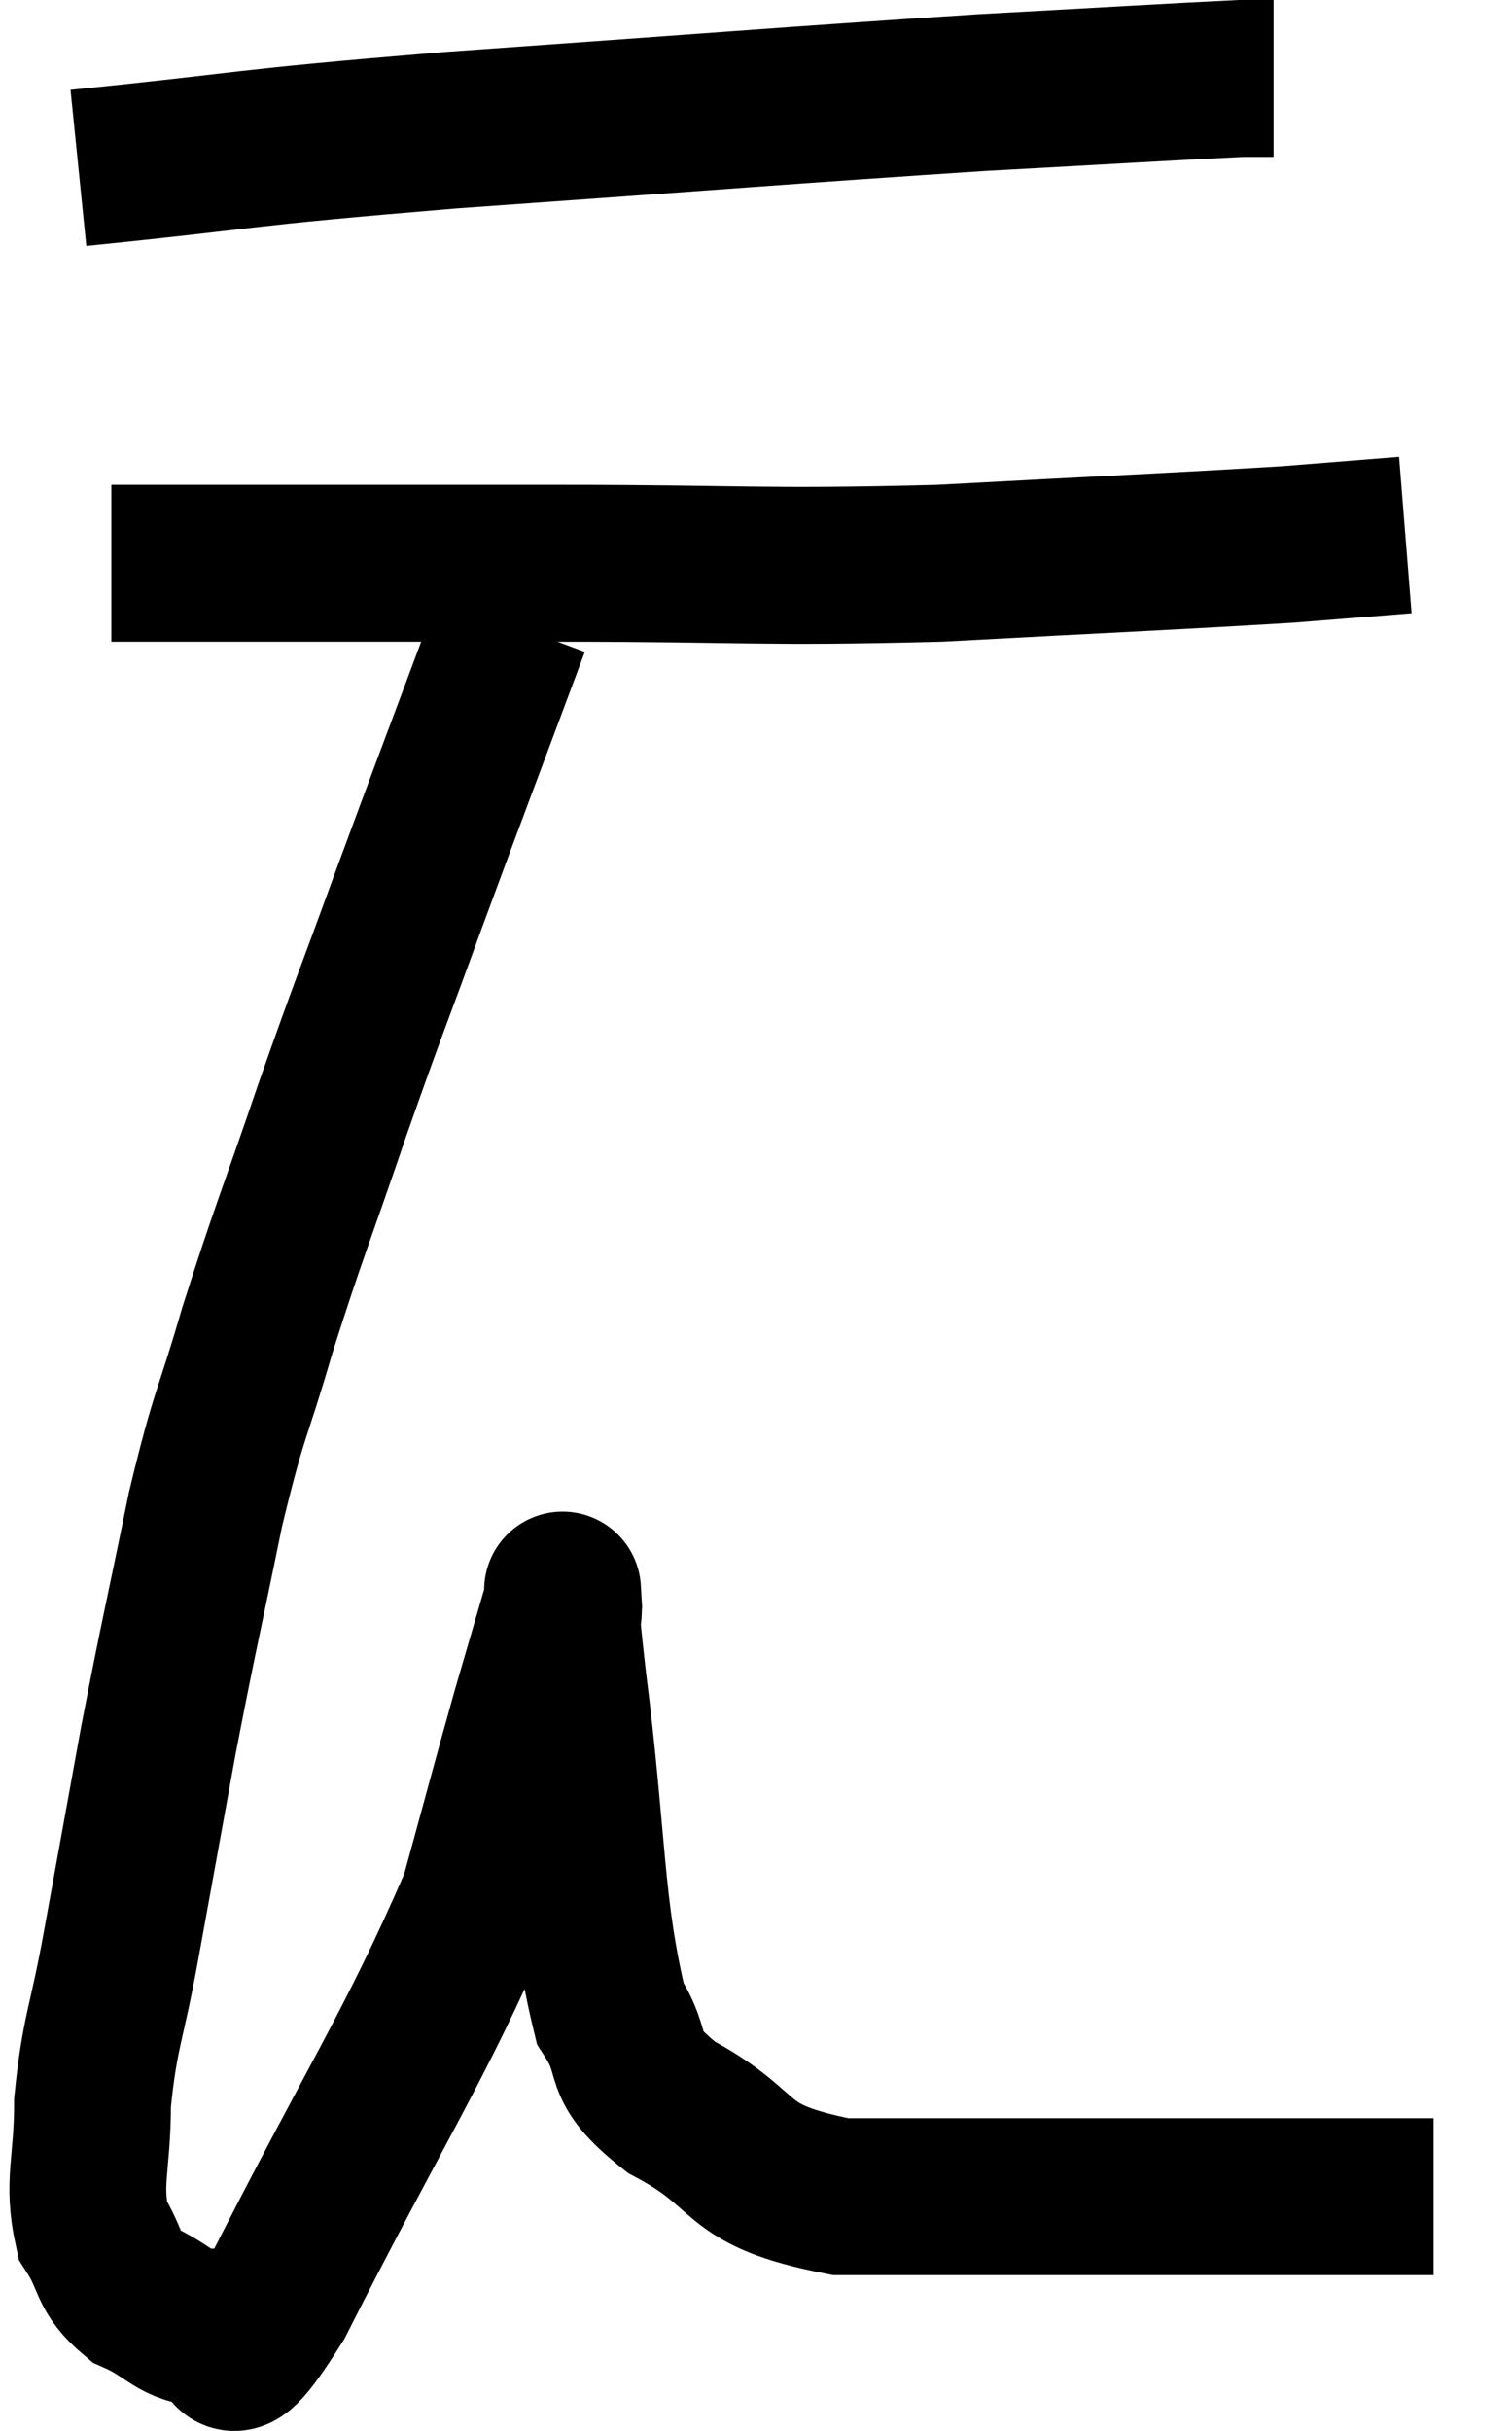 <svg xmlns="http://www.w3.org/2000/svg" viewBox="7.04 3.08 19.28 30.986" width="19.28" height="30.986"><path d="M 8.04 5.22 C 10.41 4.98, 9.9 4.98, 12.78 4.74 C 16.17 4.5, 17.04 4.425, 19.56 4.26 C 21.21 4.17, 21.93 4.125, 22.86 4.08 L 23.28 4.08" fill="none" stroke="black" stroke-width="2"></path><path d="M 8.46 10.26 C 11.31 10.26, 11.52 10.26, 14.16 10.26 C 16.59 10.26, 16.695 10.32, 19.02 10.26 C 21.24 10.14, 21.975 10.11, 23.46 10.02 L 24.96 9.9" fill="none" stroke="black" stroke-width="2"></path><path d="M 13.56 11.04 C 12.9 12.81, 12.81 13.035, 12.24 14.58 C 11.76 15.9, 11.76 15.855, 11.28 17.22 C 10.8 18.63, 10.725 18.765, 10.32 20.04 C 9.99 21.18, 9.975 21.015, 9.66 22.32 C 9.36 23.79, 9.33 23.865, 9.06 25.26 C 8.82 26.58, 8.79 26.745, 8.58 27.9 C 8.4 28.89, 8.31 28.98, 8.22 29.88 C 8.22 30.69, 8.085 30.885, 8.22 31.5 C 8.49 31.92, 8.385 32.025, 8.76 32.34 C 9.24 32.55, 9.27 32.745, 9.72 32.76 C 10.14 32.58, 9.705 33.765, 10.56 32.4 C 11.85 29.85, 12.33 29.175, 13.14 27.3 C 13.47 26.1, 13.53 25.86, 13.8 24.9 C 14.01 24.18, 14.115 23.82, 14.22 23.46 C 14.22 23.46, 14.205 23.205, 14.22 23.46 C 14.25 23.97, 14.13 23.16, 14.28 24.48 C 14.55 26.61, 14.49 27.375, 14.82 28.74 C 15.21 29.34, 14.865 29.355, 15.6 29.94 C 16.68 30.51, 16.305 30.795, 17.76 31.08 C 19.59 31.08, 19.875 31.08, 21.42 31.08 C 22.68 31.08, 22.965 31.08, 23.94 31.08 C 24.63 31.08, 24.975 31.08, 25.32 31.08 L 25.32 31.08" fill="none" stroke="black" stroke-width="2"></path></svg>